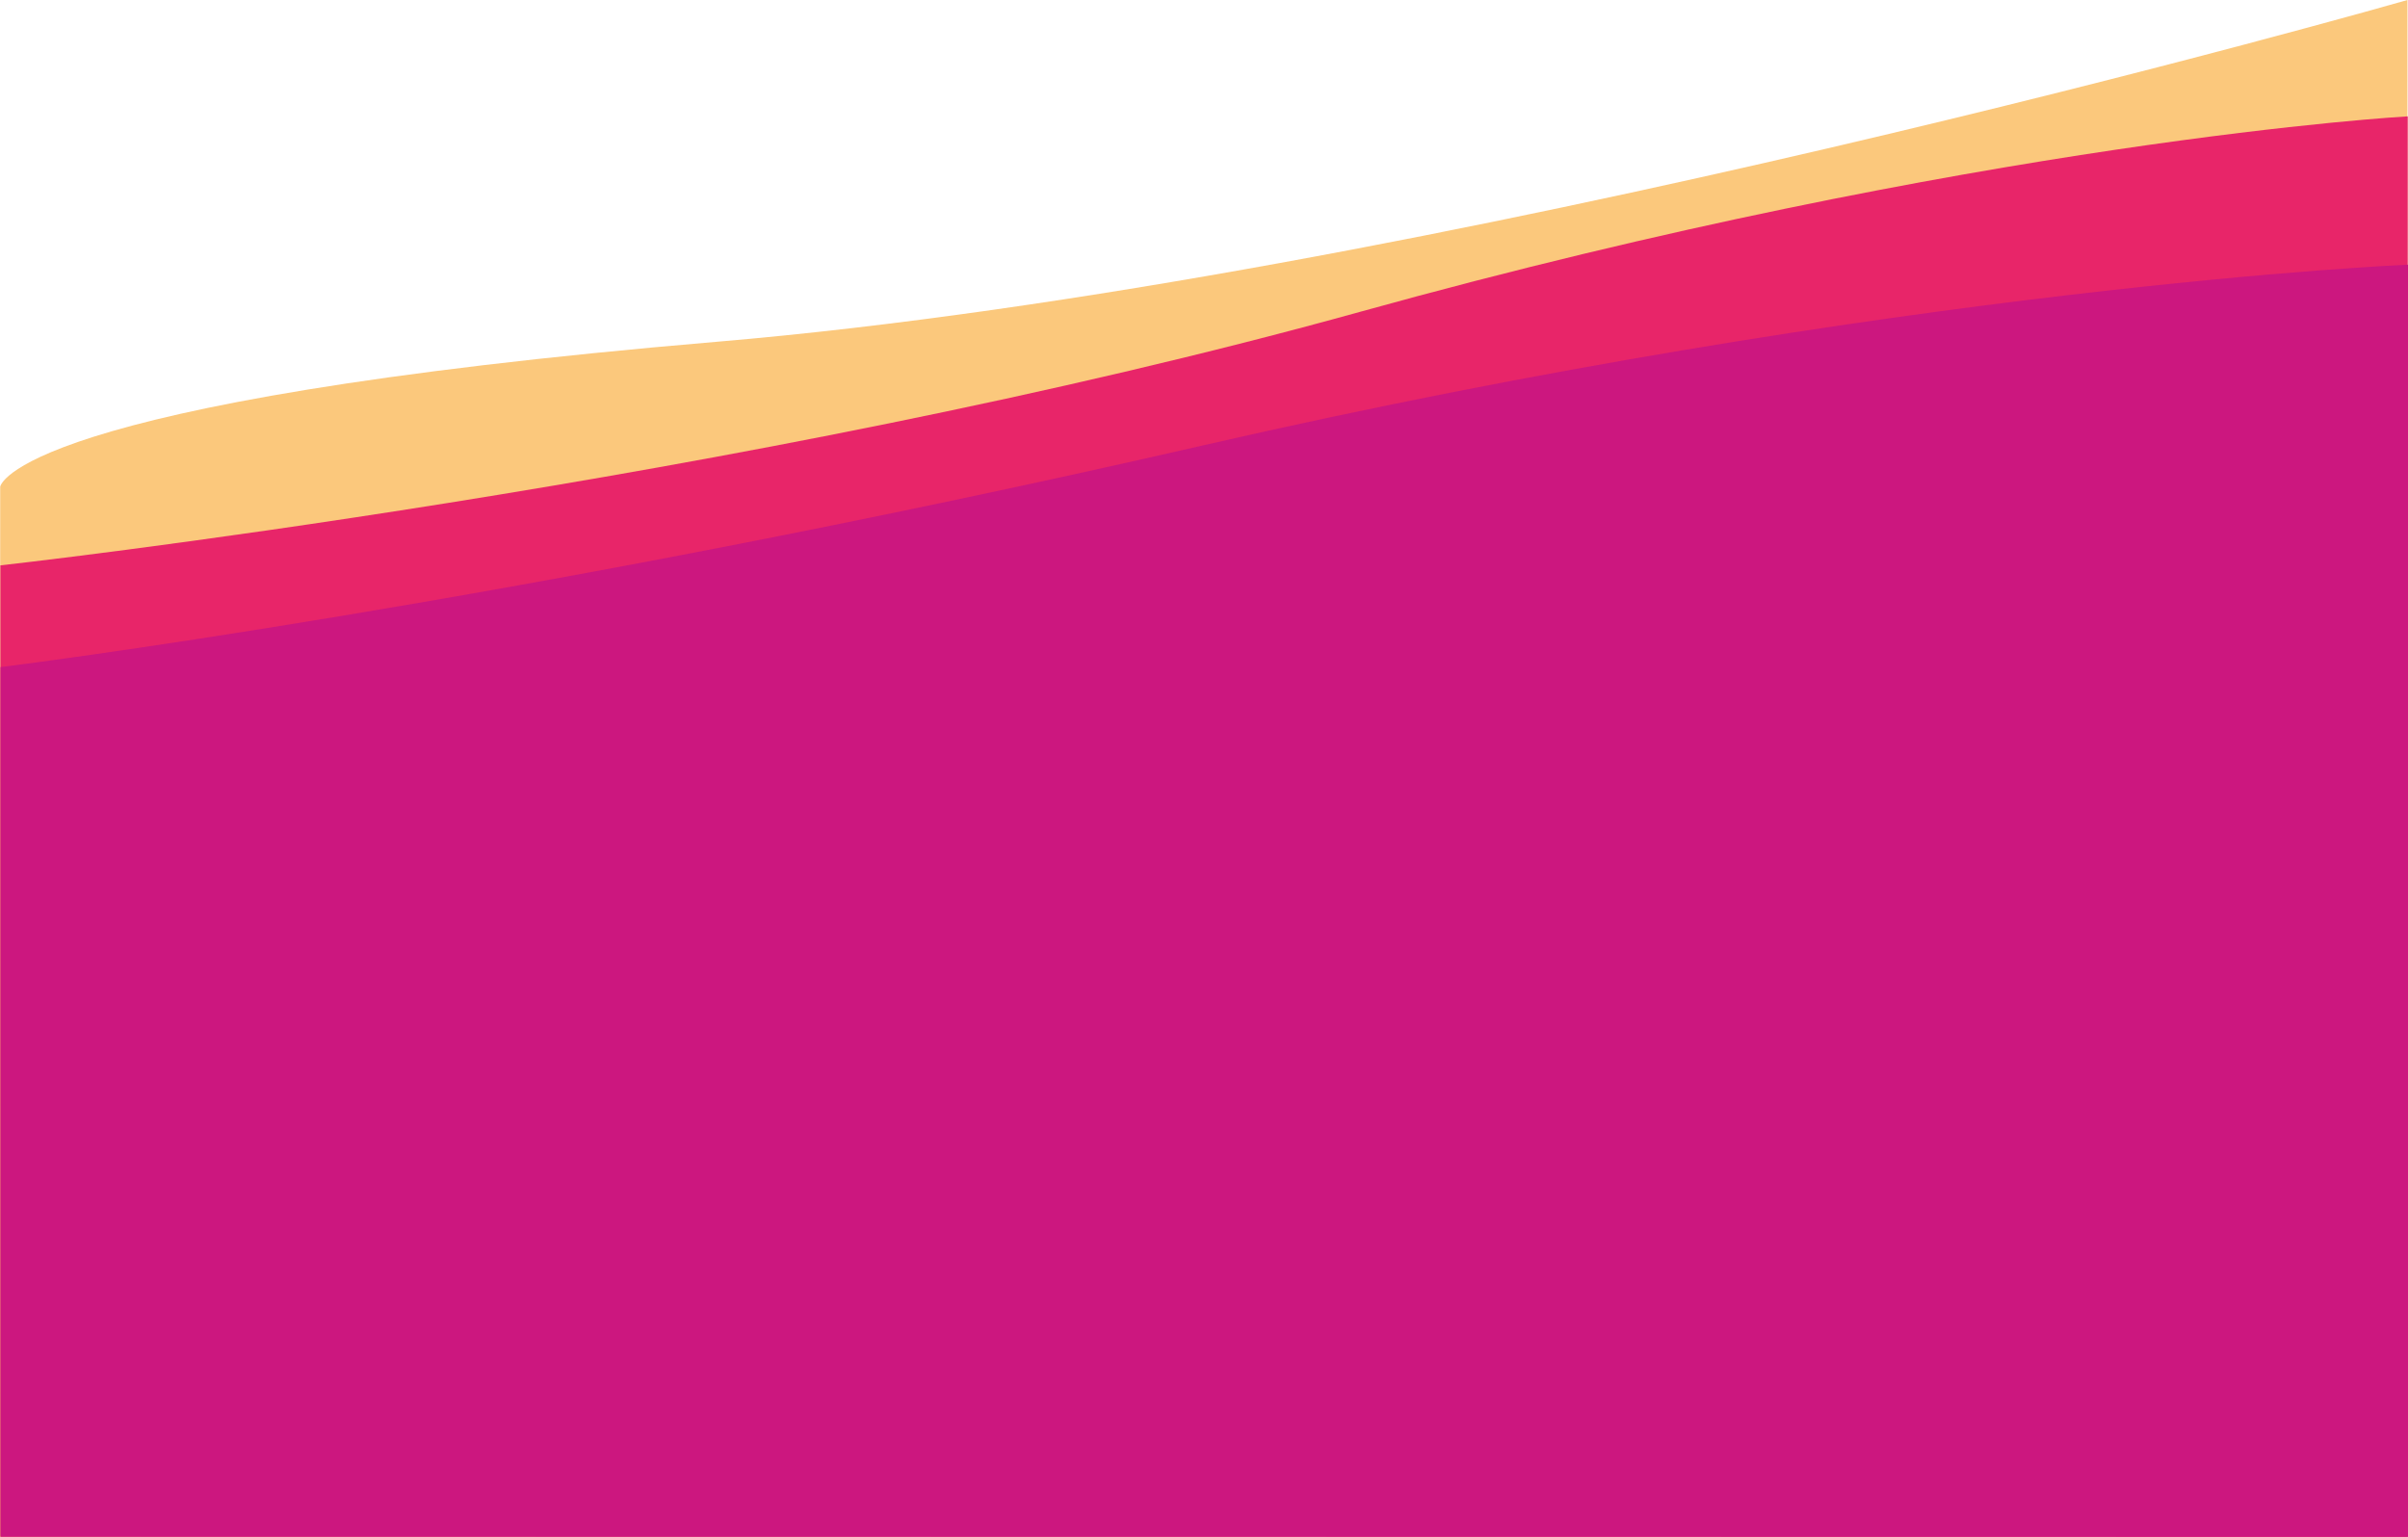 <svg xmlns="http://www.w3.org/2000/svg" width="1920.414" height="1225.95" viewBox="0 0 1920.414 1225.95">
    <g transform="translate(-2541.976 -2754.584)">
        <path d="M1919.771-.483S1135.58,224.309,571.992,272.083-.075,387.774-.075,387.774l-.153,837.694,1919.776-.633Z" transform="translate(2542.205 2755.067)" fill="#fbc87c"/>
        <path d="M1919.919.256s-342.436,18.992-834.891,155.749S.038,358.41.038,358.41l.081,774.68,1919.919.311Z" transform="translate(2542.249 2847.134)" fill="#e82569"/>
        <path d="M2857.419,3957.711s-407.811,17.255-961.019,144.157S937.419,4278.69,937.419,4278.69V4972.36h1920Z" transform="translate(1604.971 -992)" fill="#cc177f"/>
    </g>
</svg>